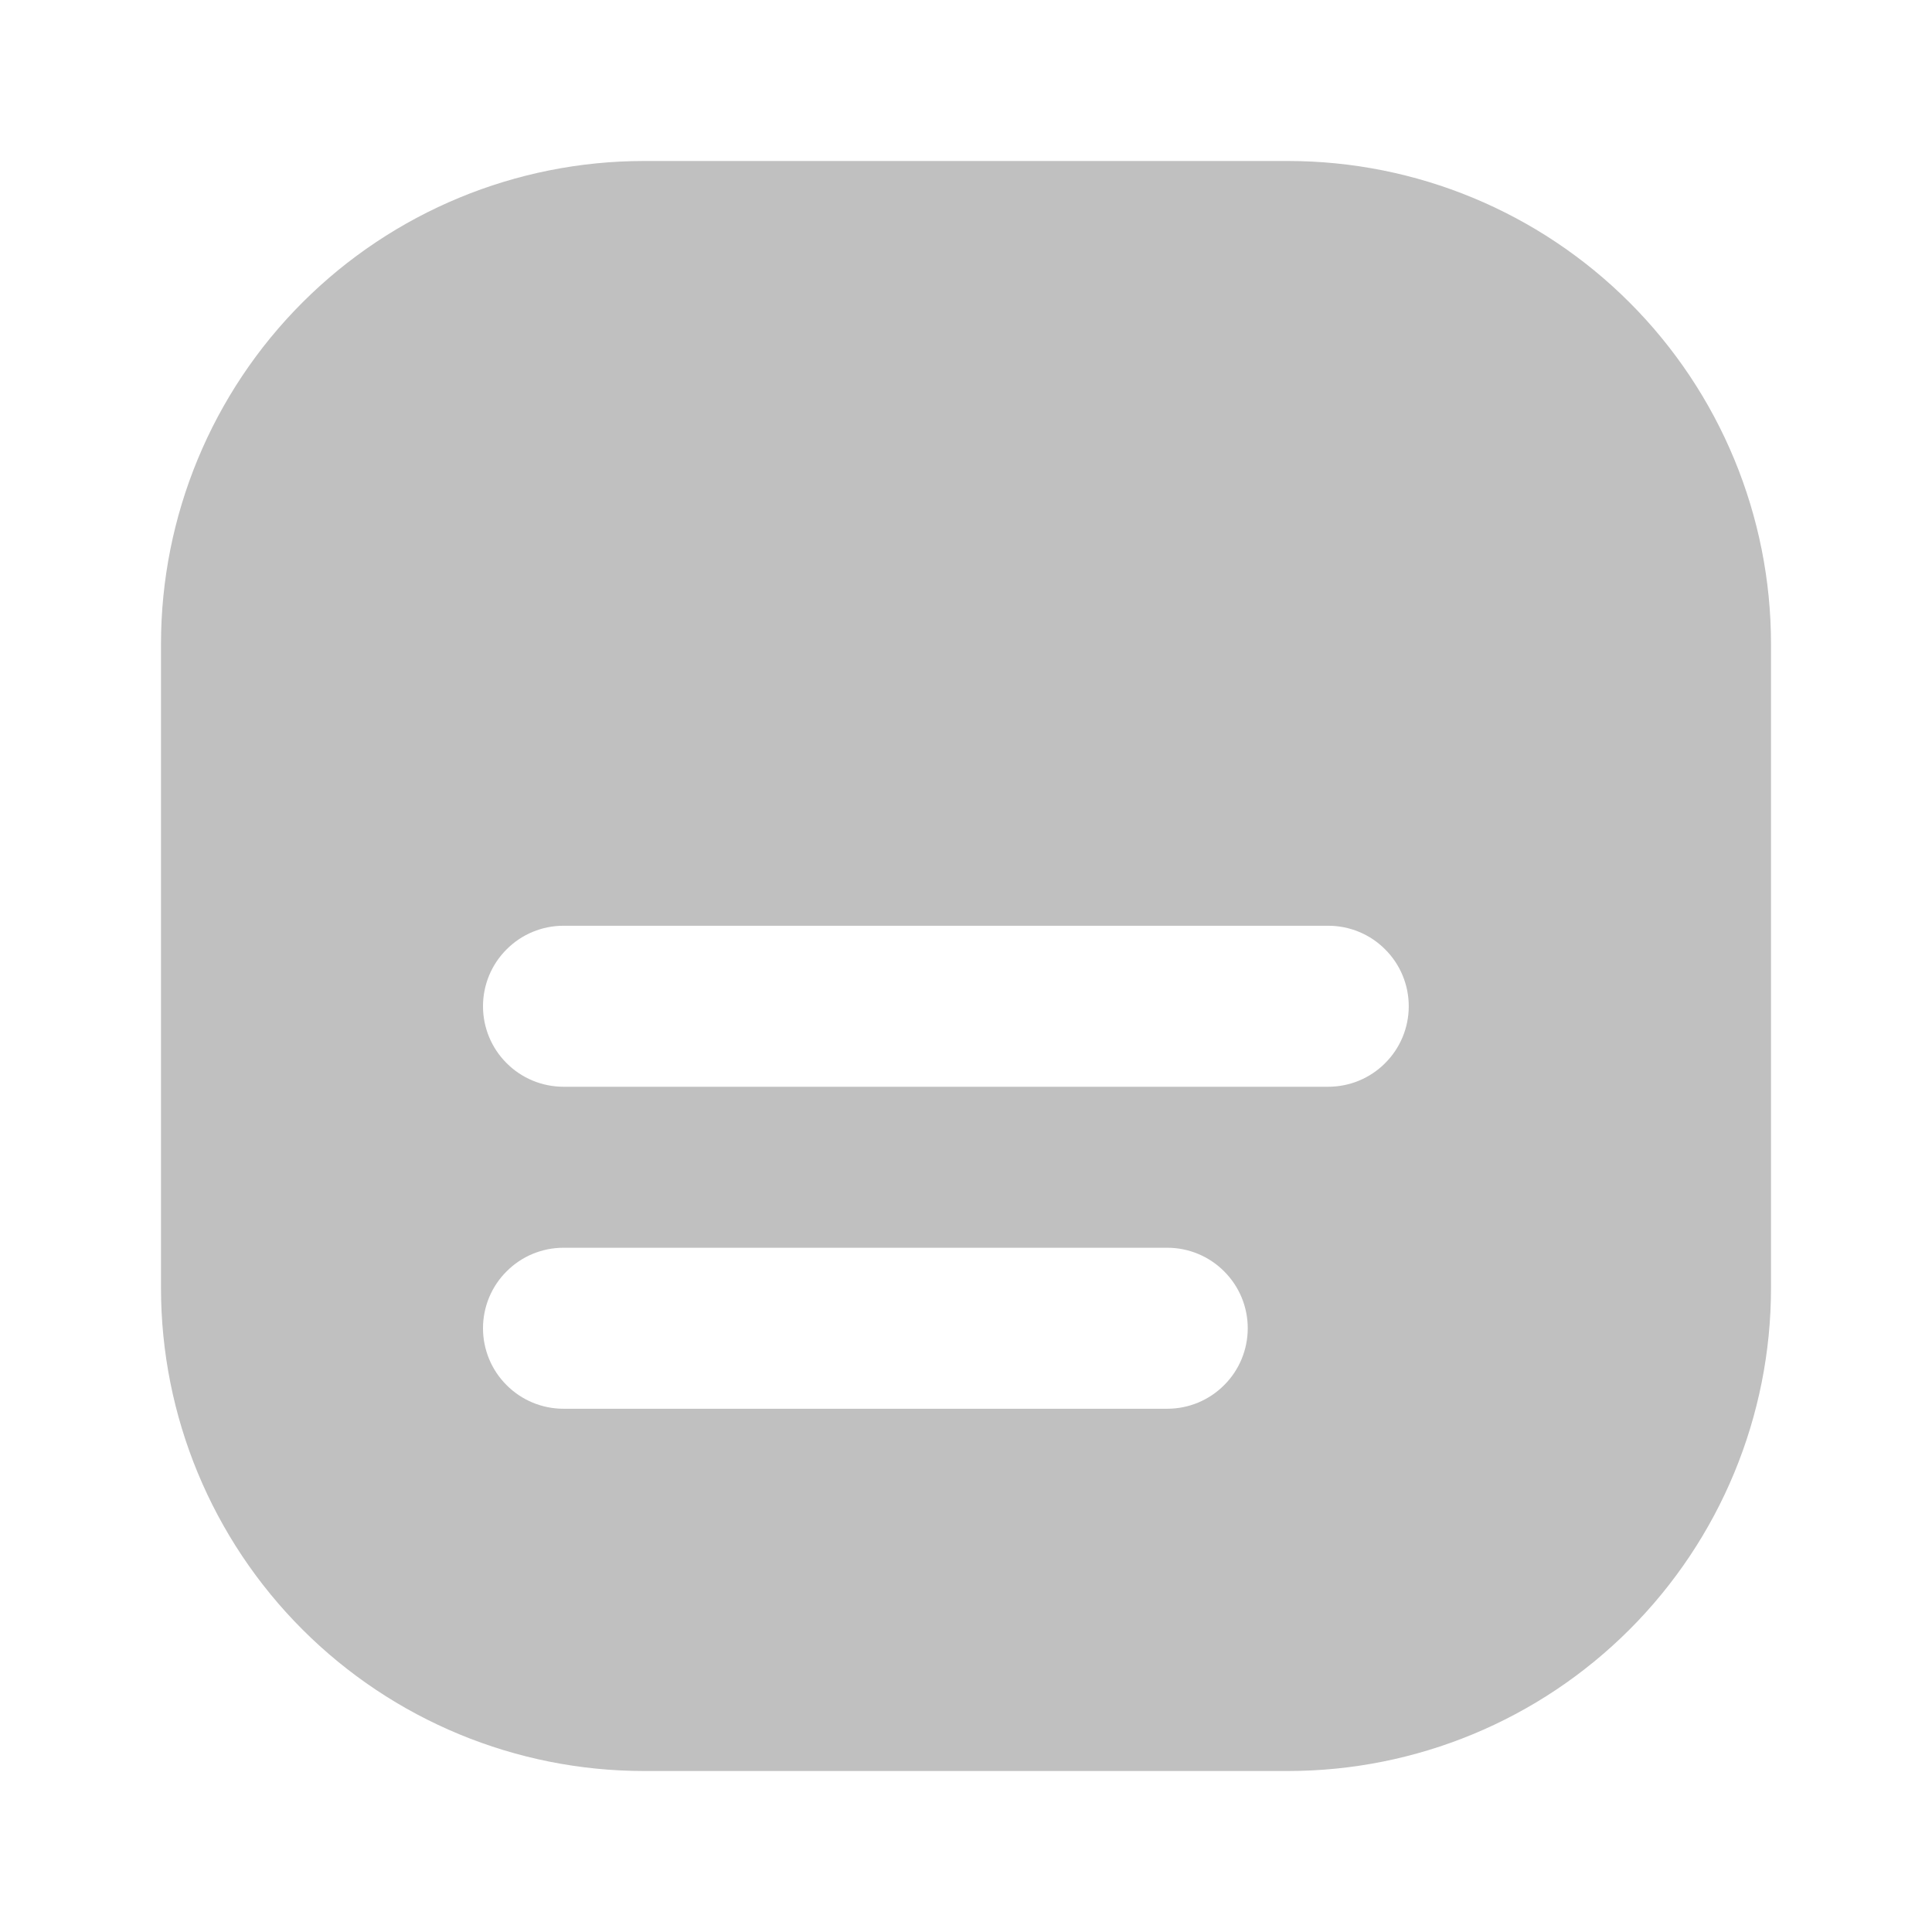 <svg width="18" height="18" viewBox="0 0 18 18" fill="none" xmlns="http://www.w3.org/2000/svg">
<path d="M12 1.5H6C4.807 1.5 3.662 1.974 2.818 2.818C1.974 3.662 1.5 4.807 1.5 6V12C1.5 13.194 1.974 14.338 2.818 15.182C3.662 16.026 4.807 16.5 6 16.5H12C13.194 16.5 14.338 16.026 15.182 15.182C16.026 14.338 16.5 13.194 16.5 12V6C16.5 4.807 16.026 3.662 15.182 2.818C14.338 1.974 13.194 1.5 12 1.5ZM10.875 11.625C11.074 11.625 11.265 11.704 11.405 11.845C11.546 11.985 11.625 12.176 11.625 12.375C11.625 12.574 11.546 12.765 11.405 12.905C11.265 13.046 11.074 13.125 10.875 13.125H5.25C5.051 13.125 4.86 13.046 4.72 12.905C4.579 12.765 4.5 12.574 4.5 12.375C4.5 12.176 4.579 11.985 4.72 11.845C4.86 11.704 5.051 11.625 5.25 11.625H10.875ZM12.375 8.625C12.574 8.625 12.765 8.704 12.905 8.845C13.046 8.985 13.125 9.176 13.125 9.375C13.125 9.574 13.046 9.765 12.905 9.905C12.765 10.046 12.574 10.125 12.375 10.125H5.25C5.051 10.125 4.86 10.046 4.72 9.905C4.579 9.765 4.5 9.574 4.5 9.375C4.5 9.176 4.579 8.985 4.72 8.845C4.86 8.704 5.051 8.625 5.25 8.625H12.375Z" fill="#C0C0C0"/>
</svg>
